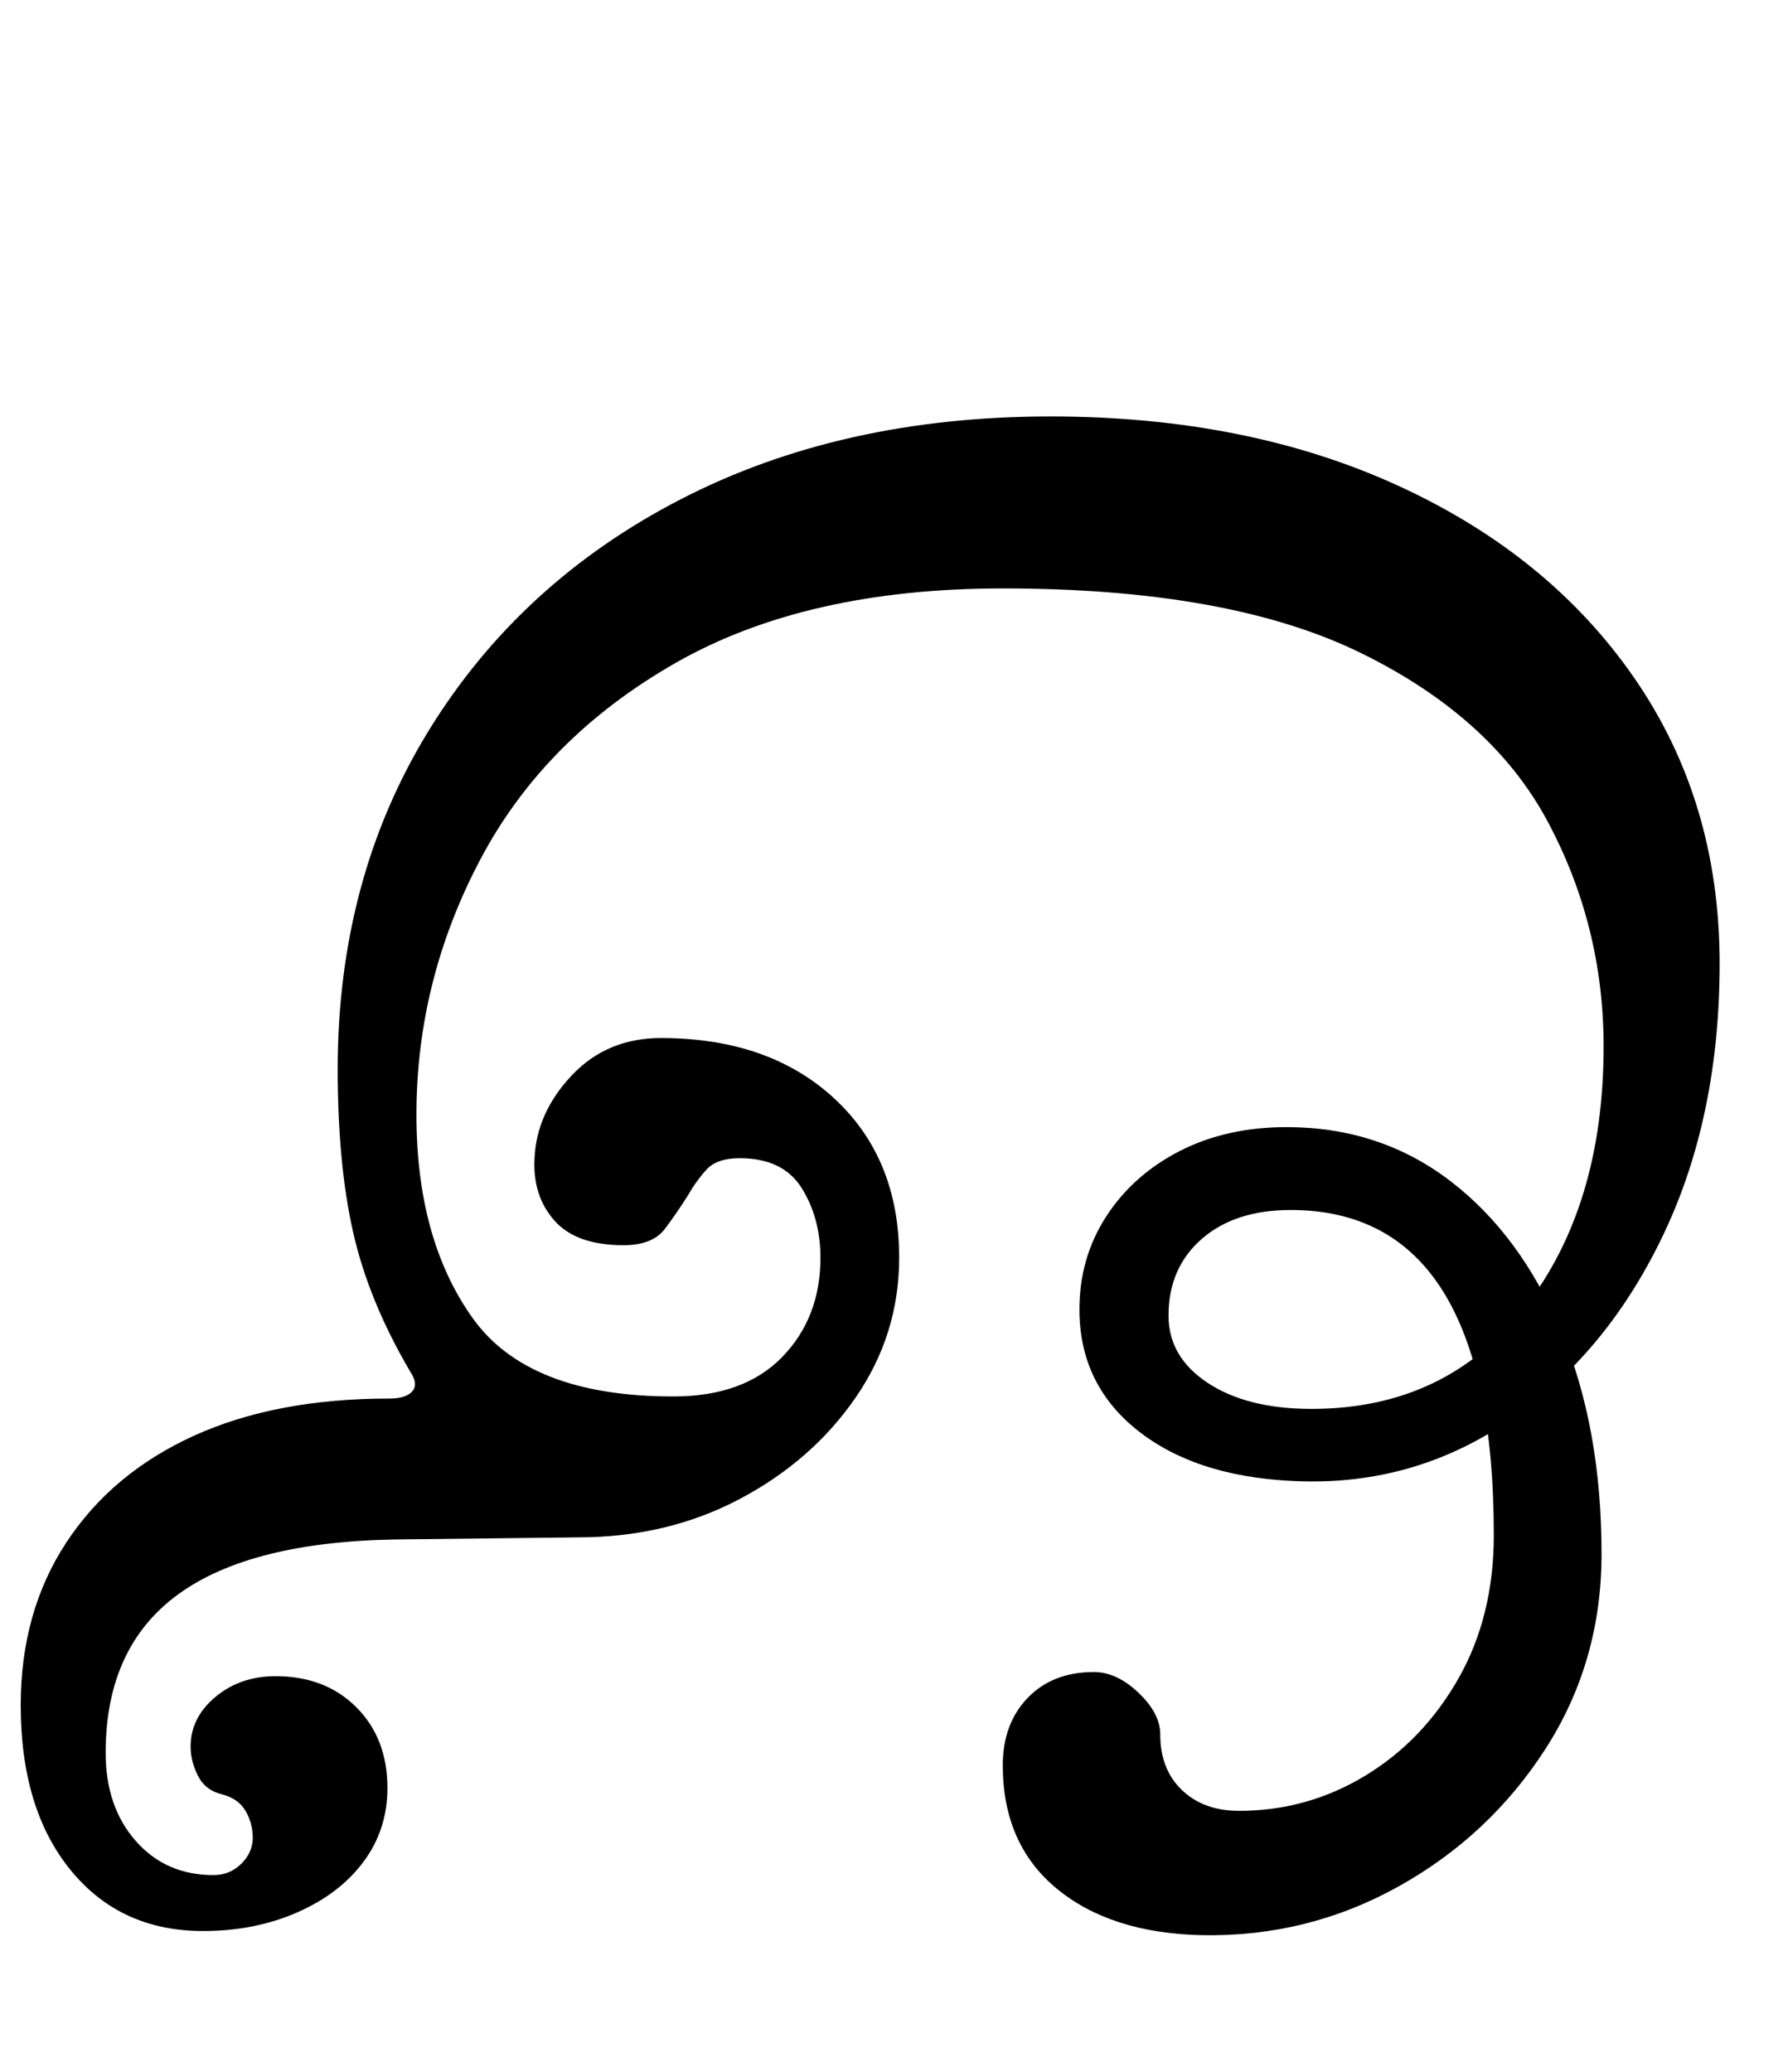 <?xml version="1.0" standalone="no"?>
<!DOCTYPE svg PUBLIC "-//W3C//DTD SVG 1.1//EN" "http://www.w3.org/Graphics/SVG/1.1/DTD/svg11.dtd" >
<svg xmlns="http://www.w3.org/2000/svg" xmlns:xlink="http://www.w3.org/1999/xlink" version="1.1" viewBox="-41 0 863 1000">
  <g transform="matrix(1 0 0 -1 0 800)">
   <path fill="currentColor"
d="M466 599q95 0 168 -33.5t114 -93t41 -137.5q0 -73 -26.5 -129.5t-72 -89t-101.5 -31.5q-50 1 -79.5 23.5t-29.5 59.5q0 25 13 45t35.5 31.5t51.5 11.5q45 0 79 -26t53.5 -72.5t19.5 -107.5q0 -52 -27 -94t-71 -66.5t-95 -23.5q-44 1 -70 22.5t-26 59.5q0 20 12 32.5
t32 12.5q11 0 21.5 -10t10.5 -20q0 -17 10.5 -27t27.5 -10q33 0 61 17t45 47t17 69q0 157 -98 157q-27 0 -43 -14t-16 -37q0 -20 19 -32.5t50 -12.5q65 0 103 49t38 126q0 58 -27 108.5t-90.5 81.5t-172.5 31q-95 0 -158 -36t-94 -94.5t-31 -123.5q0 -60 27 -98t97 -38
q34 0 52.5 19t18.5 48q0 19 -9 33.5t-30 14.5q-11 0 -16 -5.5t-9 -12.5q-5 -8 -11 -16t-20 -8q-23 0 -33.5 12t-9.5 30q1 22 18 40t43 18q52 0 83.5 -29t31.5 -77q0 -37 -21 -67.5t-56 -49t-78 -18.5l-87 -1q-71 -1 -106 -26.5t-35 -76.5q0 -26 14.5 -42.5t37.5 -16.5
q8 0 13.5 5.5t5.5 12.5t-3.5 13t-11.5 8t-11.5 9t-3.5 14q0 14 12 24t29 10q24 0 39 -15t15 -39q0 -20 -11.5 -35.5t-32 -24.5t-45.5 -9q-40 0 -64 29.5t-24 79.5q0 45 22 78.5t61.5 51.5t94.5 18q8 0 11 3.5t-1 9.5q-20 34 -27.5 67t-7.5 79q0 92 44 163.5t121.5 111.5
t178.5 40z" />
  </g>

</svg>
